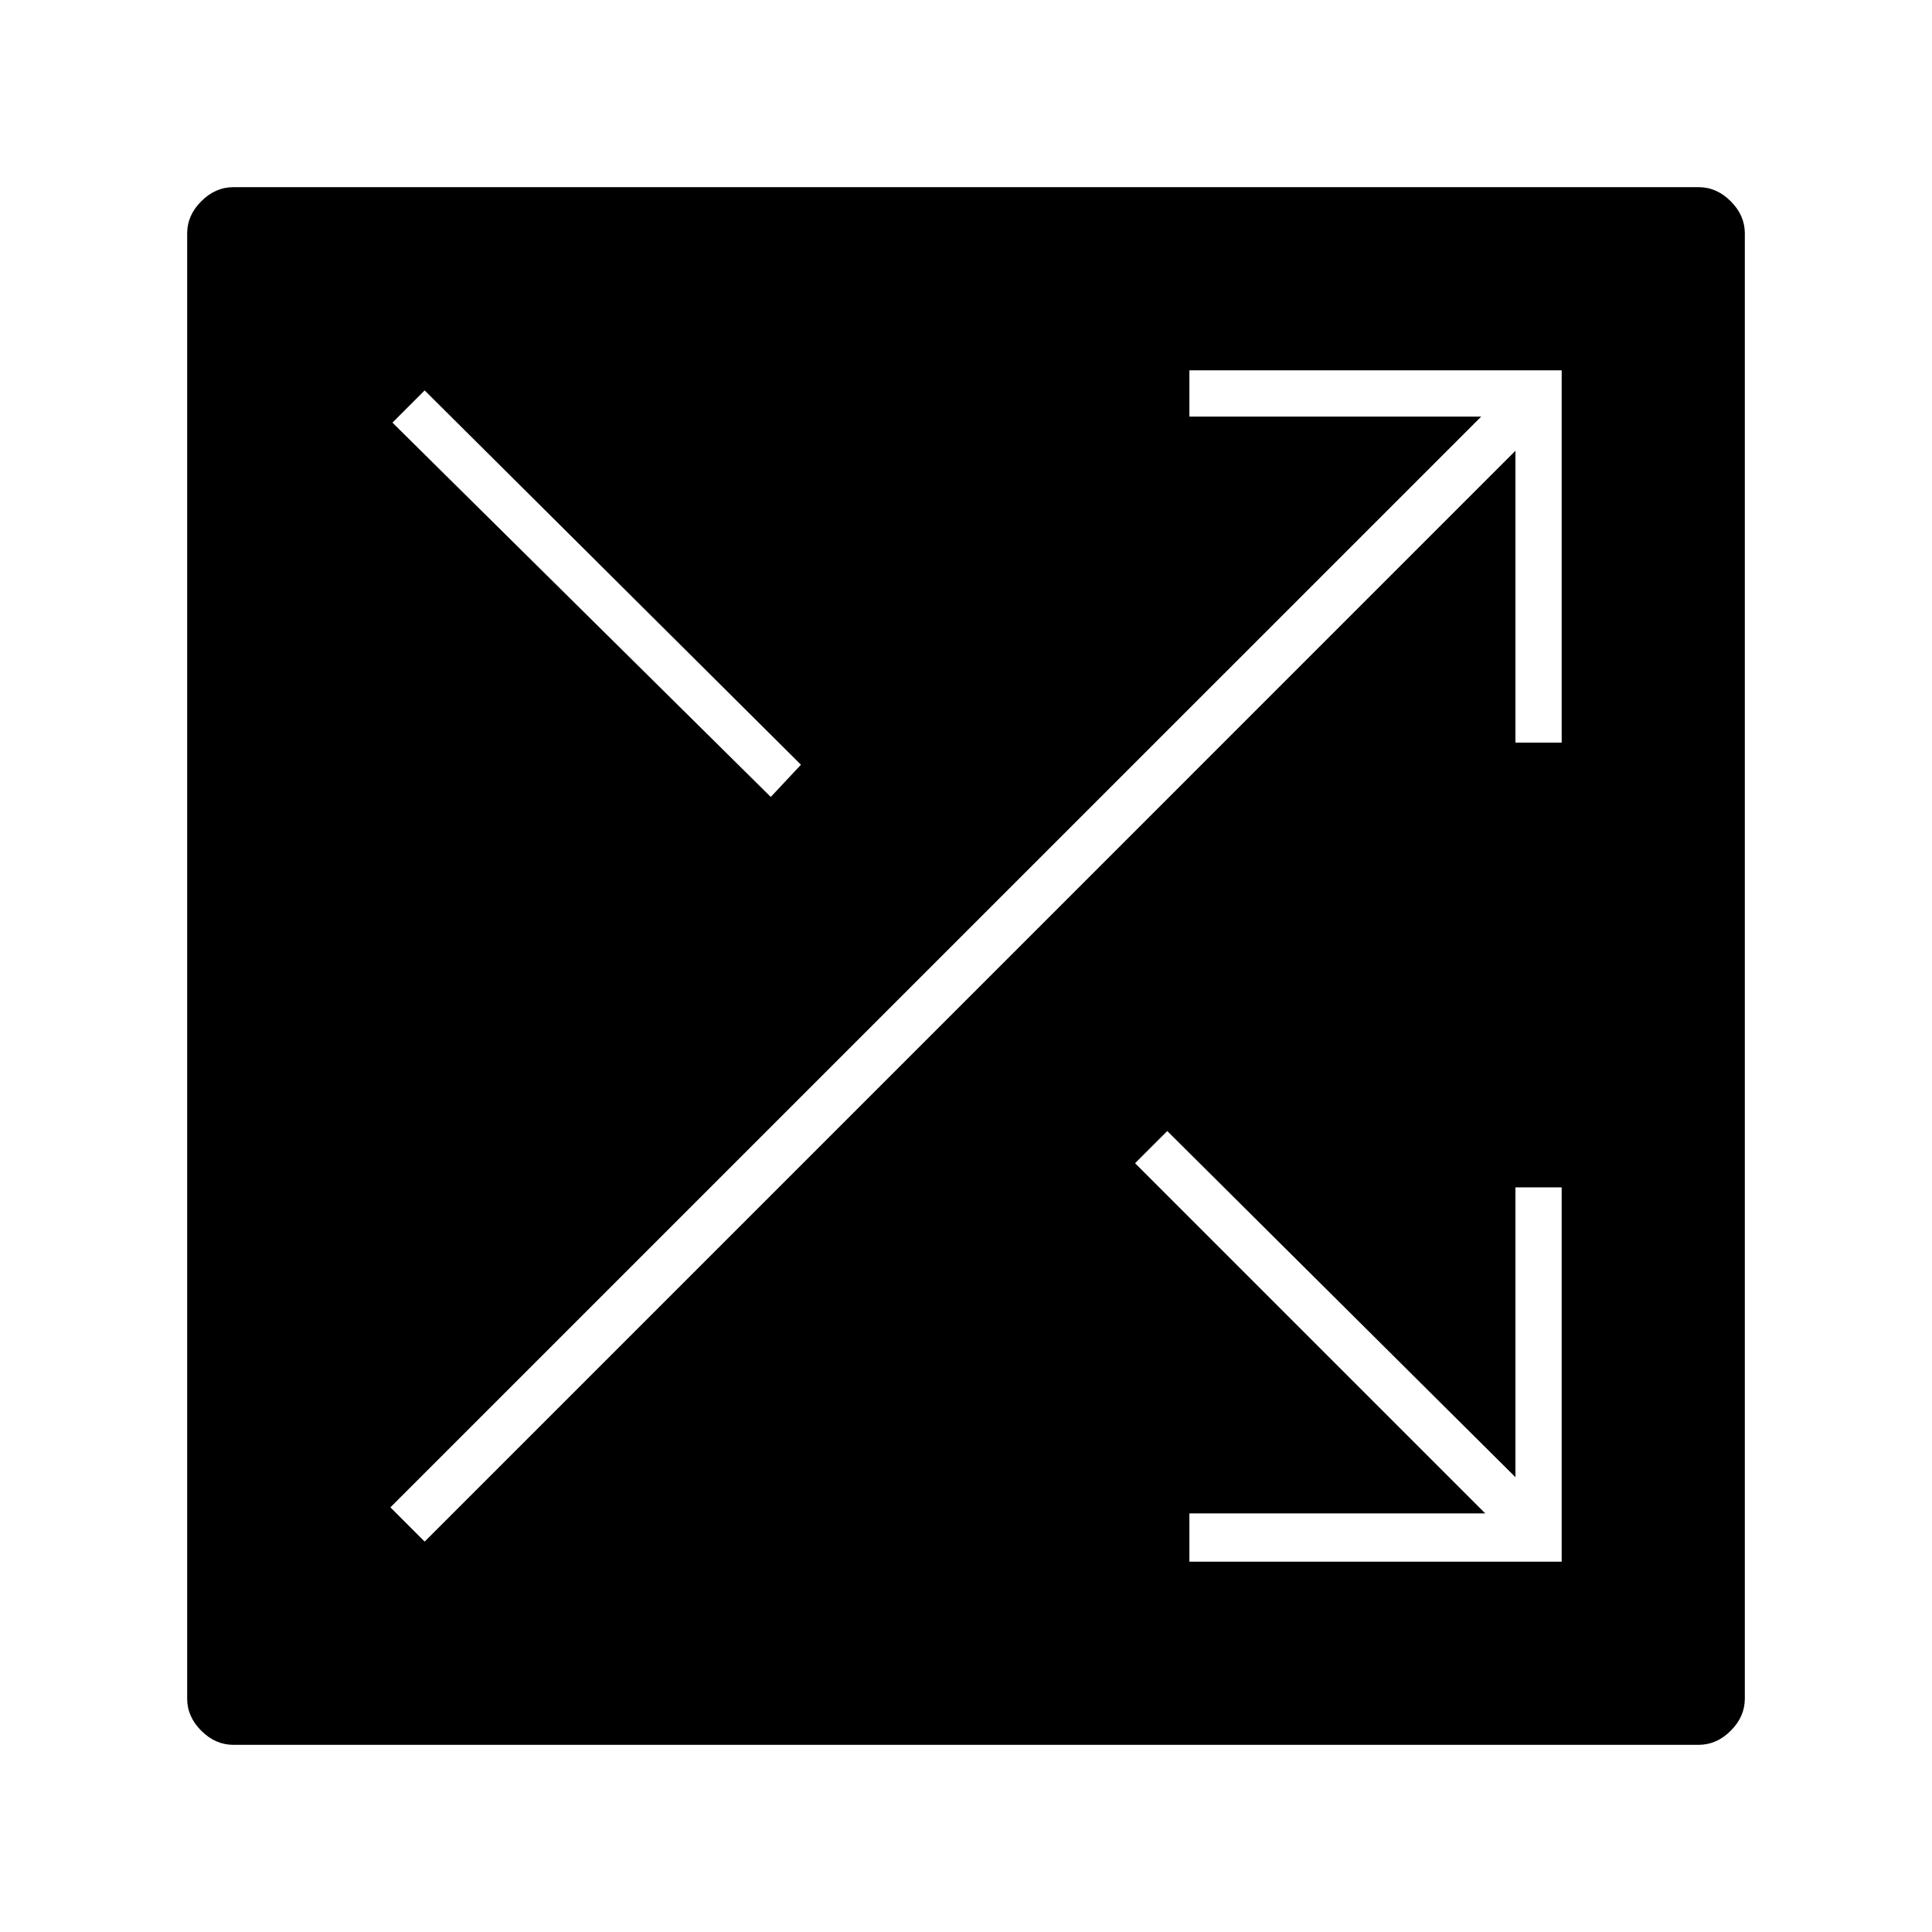 <svg xmlns="http://www.w3.org/2000/svg" height="40" width="40"><path d="M4.833 36.125q-.375 0-.666-.292-.292-.291-.292-.666V4.833q0-.375.292-.666.291-.292.666-.292h30.334q.375 0 .666.292.292.291.292.666v30.334q0 .375-.292.666-.291.292-.666.292ZM15.958 16.5l.625-.667-7.791-7.75-.667.667Zm8.667 15.833h7.708v-7.75h-.958v6l-7.208-7.166-.667.666 7.25 7.25h-6.125Zm-15.833-.416L31.375 9.333v6.042h.958V7.667h-7.708v.958h6.042L8.083 31.208Z"/></svg>